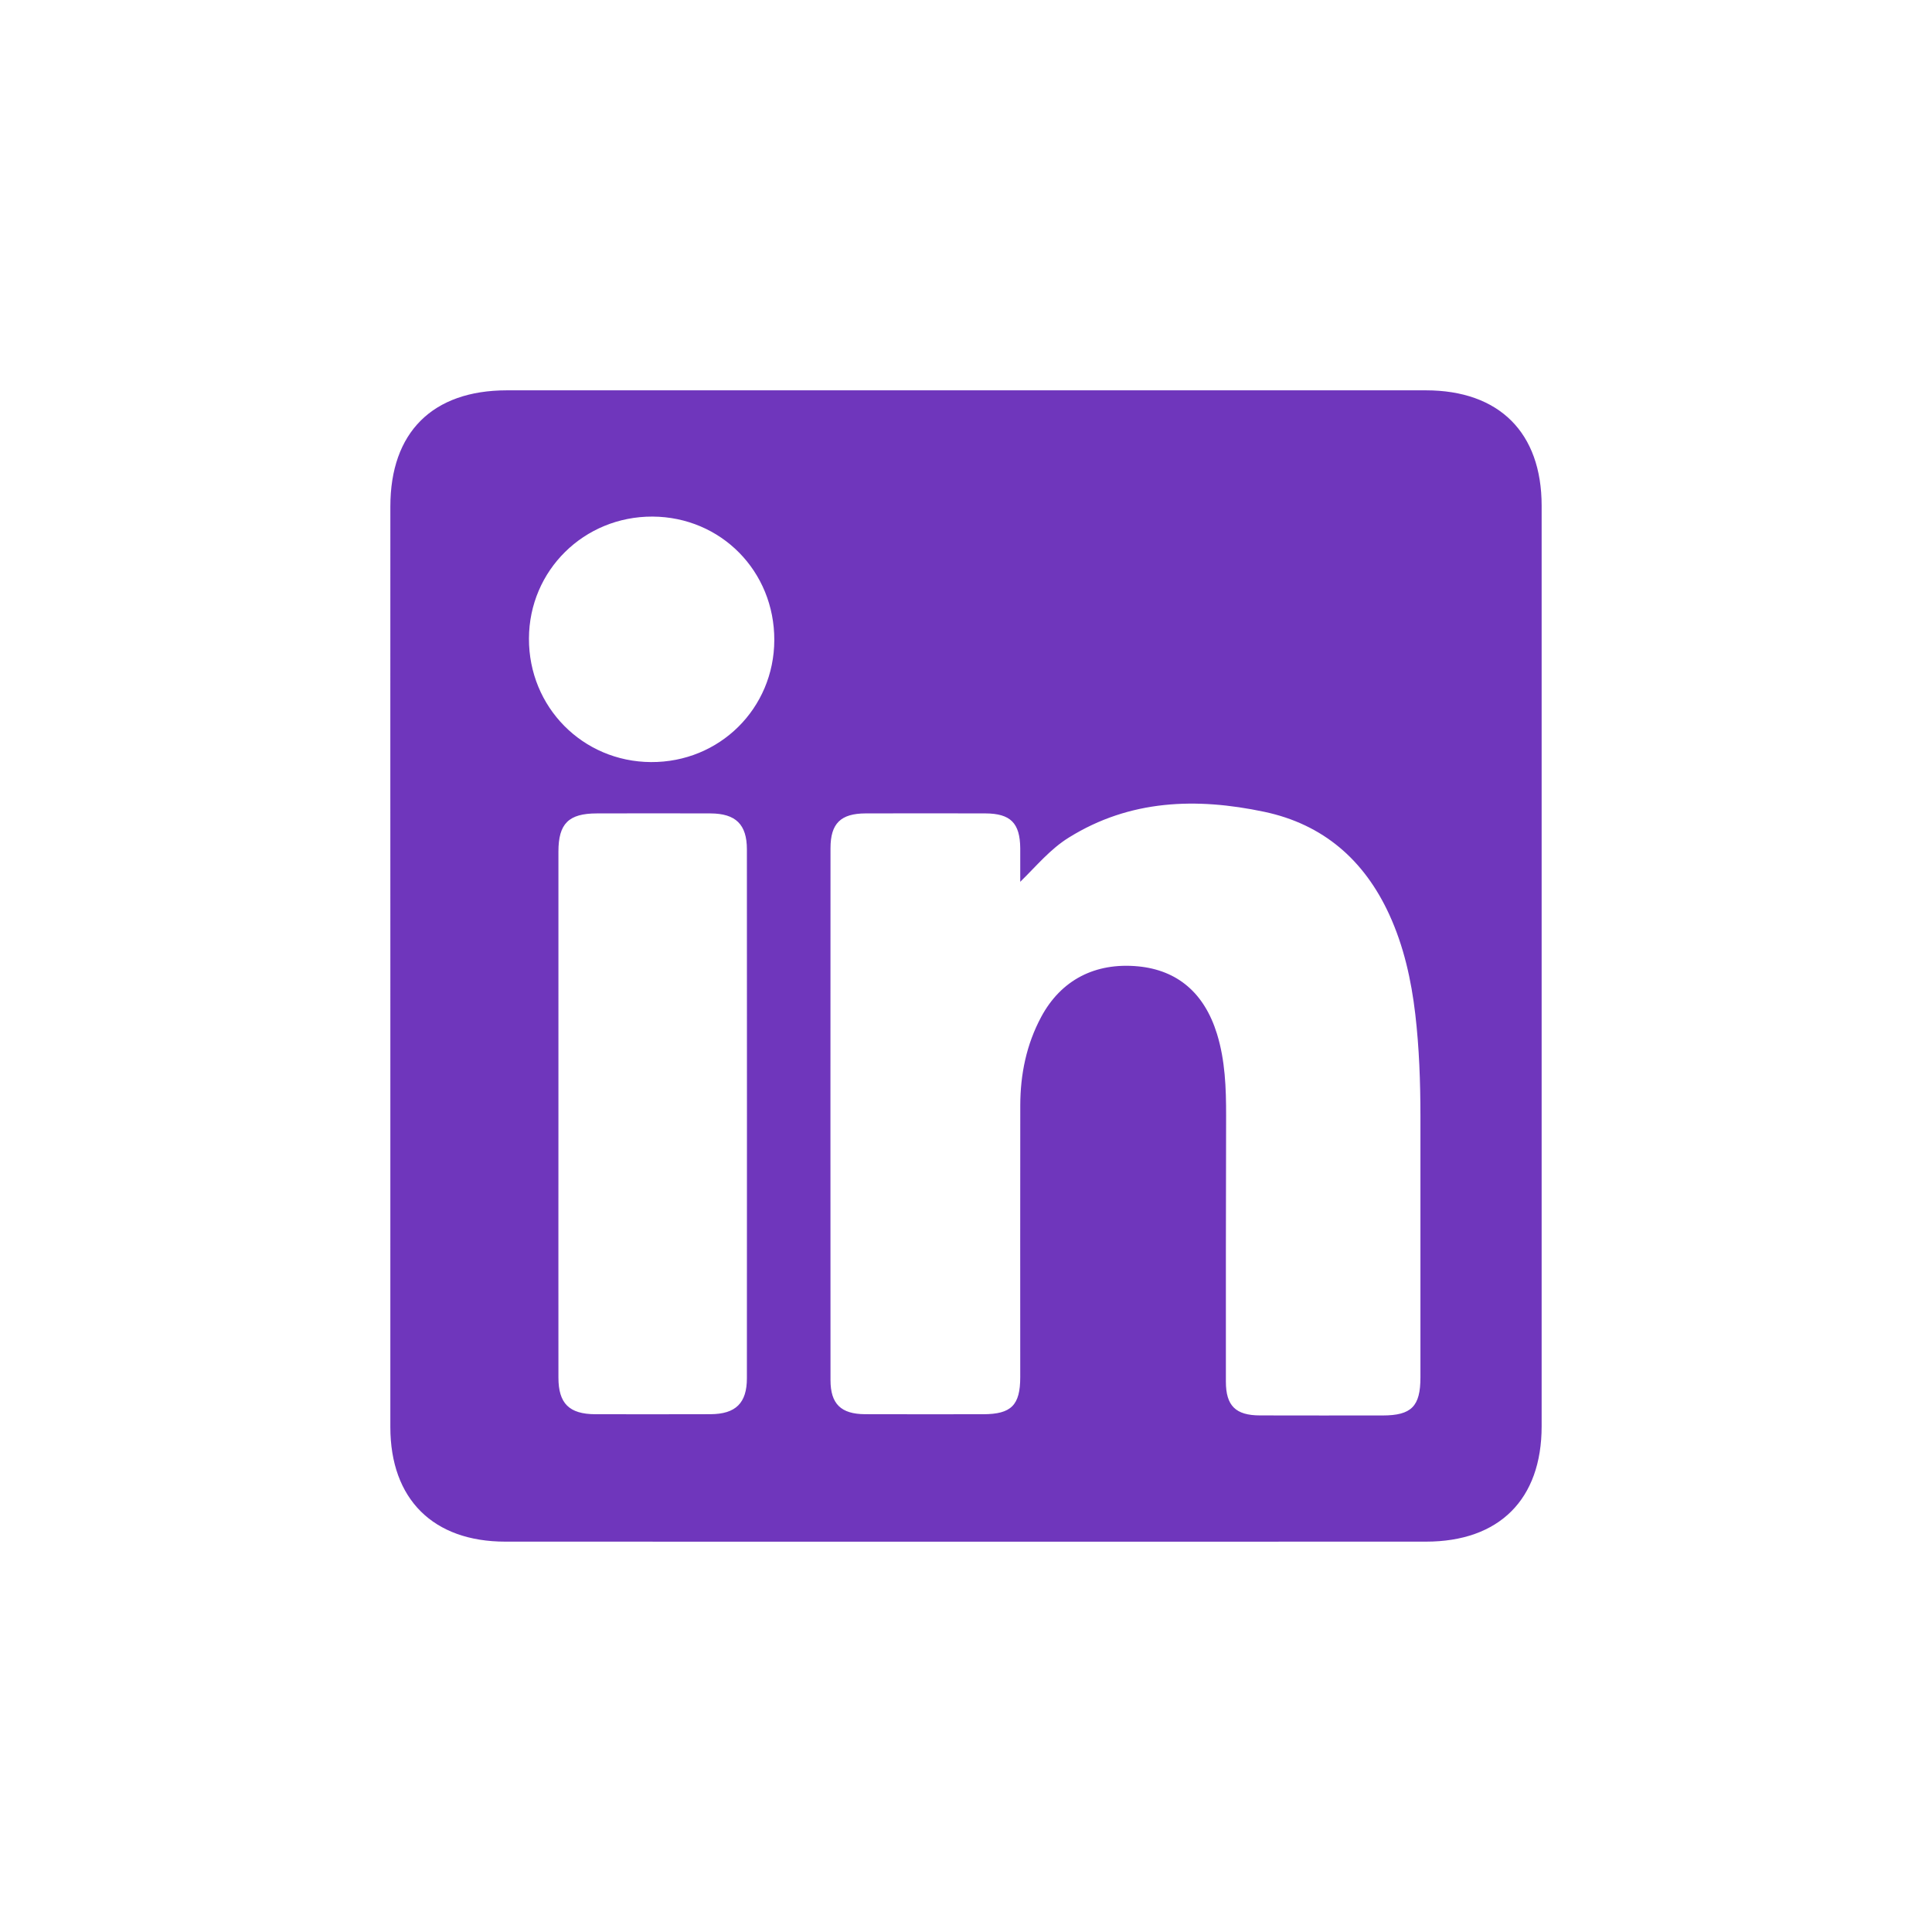 <?xml version="1.0" encoding="utf-8"?>
<!-- Generator: Adobe Illustrator 16.0.0, SVG Export Plug-In . SVG Version: 6.00 Build 0)  -->
<!DOCTYPE svg PUBLIC "-//W3C//DTD SVG 1.1//EN" "http://www.w3.org/Graphics/SVG/1.1/DTD/svg11.dtd">
<svg version="1.1" id="Layer_1" xmlns="http://www.w3.org/2000/svg" xmlns:xlink="http://www.w3.org/1999/xlink" x="0px" y="0px"
	 width="120px" height="120px" viewBox="0 0 120 120" enable-background="new 0 0 120 120" xml:space="preserve">
<path fill-rule="evenodd" clip-rule="evenodd" fill="#6F36BC" d="M24.246,60.004c0-9.515-0.005-19.029,0-28.545
	c0-4.603,2.615-7.211,7.232-7.215c19.032-0.002,38.061-0.002,57.088,0c4.555,0.004,7.188,2.626,7.188,7.168
	c0.002,19.058,0.002,38.115,0,57.176c0,4.543-2.633,7.166-7.188,7.166c-19.055,0.005-38.12,0.005-57.177,0
	c-4.49,0-7.142-2.642-7.144-7.114C24.241,79.094,24.246,69.549,24.246,60.004z M63.369,54.771c0-0.698,0.002-1.39,0-2.086
	c-0.014-1.562-0.602-2.156-2.165-2.163c-2.479-0.006-4.956-0.006-7.434,0c-1.554,0.004-2.186,0.625-2.186,2.163
	c-0.004,11.013-0.006,22.022,0,33.035c0,1.478,0.649,2.109,2.141,2.118c2.448,0.007,4.896,0.006,7.343,0.002
	c1.745-0.002,2.301-0.561,2.301-2.307c0-5.631-0.006-11.259,0.002-16.887c0.005-1.924,0.382-3.772,1.297-5.479
	c1.233-2.302,3.36-3.4,6.027-3.145c2.443,0.237,4.109,1.656,4.893,4.19c0.51,1.655,0.57,3.363,0.568,5.083
	c-0.016,5.506-0.016,11.011-0.014,16.519c0,1.499,0.605,2.1,2.123,2.1c2.543,0.006,5.08,0.005,7.615,0.003
	c1.787-0.003,2.346-0.563,2.346-2.366c0.002-5.414,0.002-10.827,0-16.24c-0.002-2.111-0.075-4.22-0.32-6.319
	c-0.25-2.135-0.715-4.221-1.615-6.186c-1.552-3.386-4.102-5.61-7.767-6.384c-4.214-0.888-8.333-0.764-12.135,1.599
	C65.233,52.736,64.384,53.779,63.369,54.771z M34.685,69.138c0,5.475-0.005,10.952,0,16.426c0,1.608,0.668,2.27,2.293,2.276
	c2.389,0.004,4.772,0.005,7.159-0.002c1.56-0.009,2.254-0.693,2.254-2.232c0.005-10.954,0.005-21.906,0-32.854
	c0-1.544-0.694-2.223-2.259-2.229c-2.358-0.009-4.714-0.006-7.067,0c-1.748,0.002-2.38,0.634-2.38,2.37
	C34.681,58.307,34.685,63.72,34.685,69.138z M48.093,39.759c0.014-4.277-3.313-7.651-7.564-7.673
	c-4.254-0.015-7.662,3.341-7.675,7.574c-0.014,4.258,3.335,7.649,7.578,7.674C44.688,47.359,48.08,44.006,48.093,39.759z"/>
</svg>
